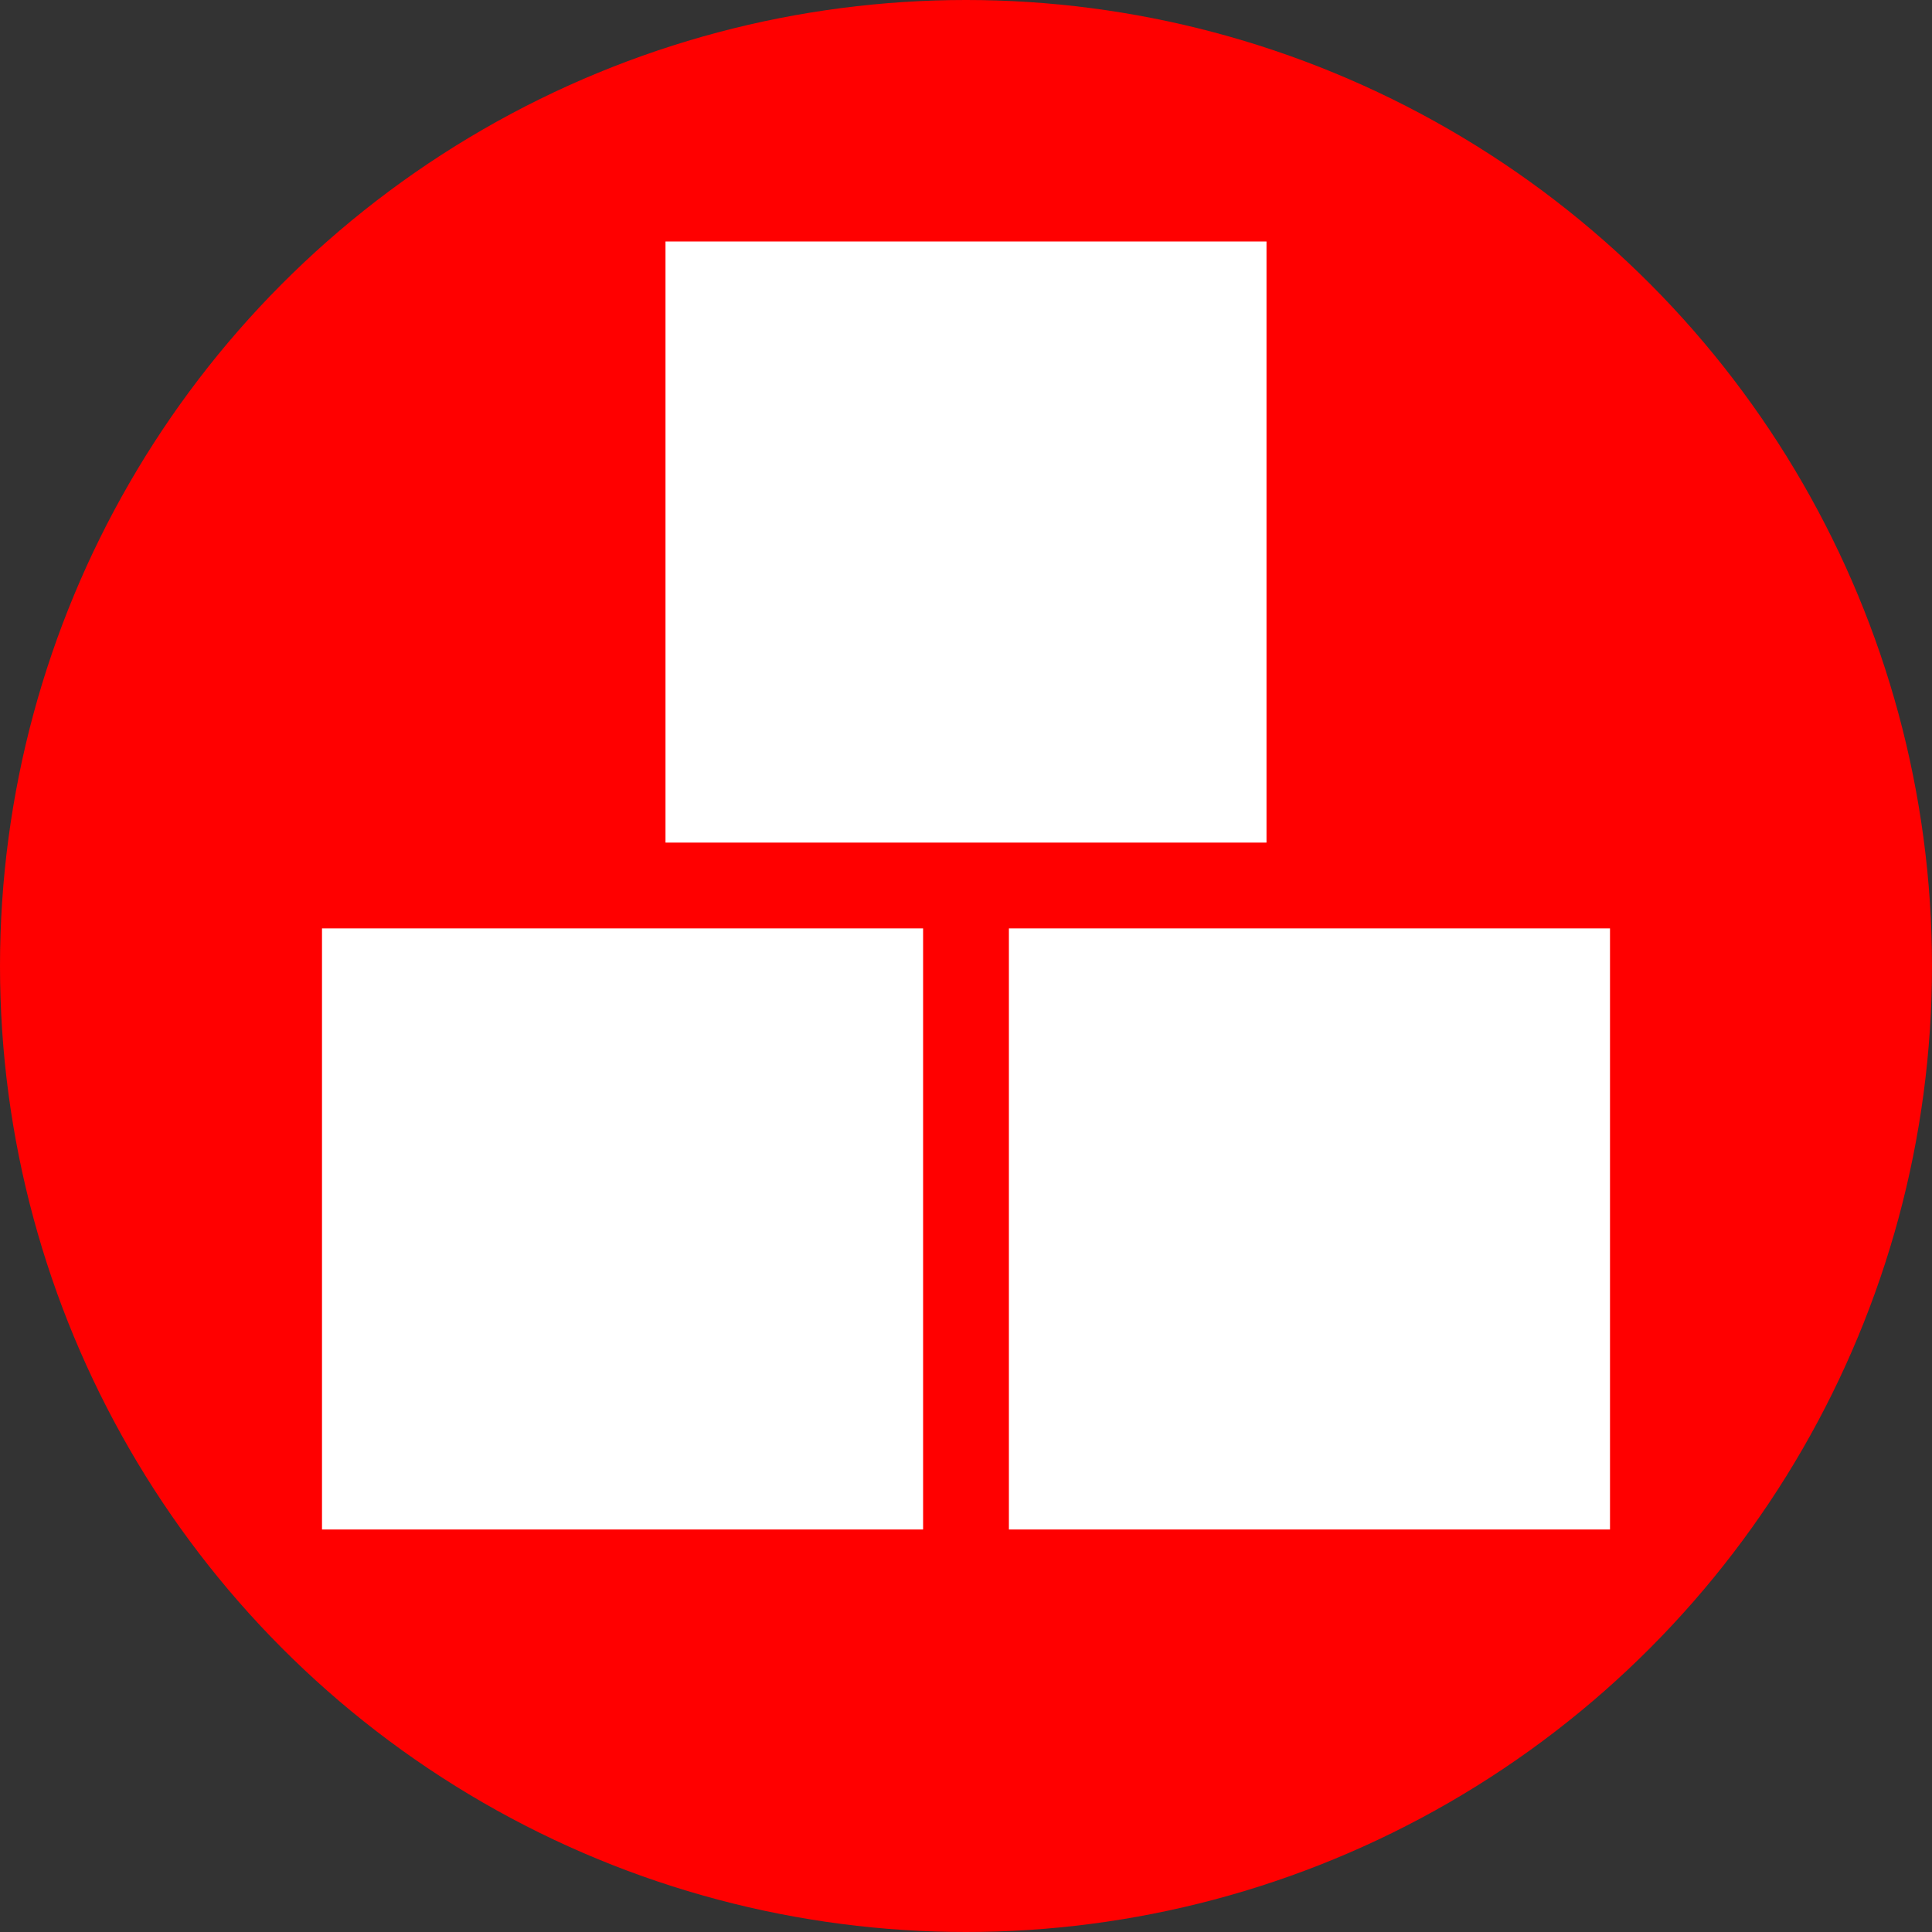 <svg xmlns="http://www.w3.org/2000/svg" width="24" height="24"><rect width="100%" height="100%" fill="#333333" stroke="none"/><circle cx="12" cy="12" r="12" fill="red"/><g fill="#fff"><path d="M4 11.533h7.467V19H4zM12.533 11.533H20V19h-7.467zM8.267 3h7.466v7.467H8.267z"/></g></svg>